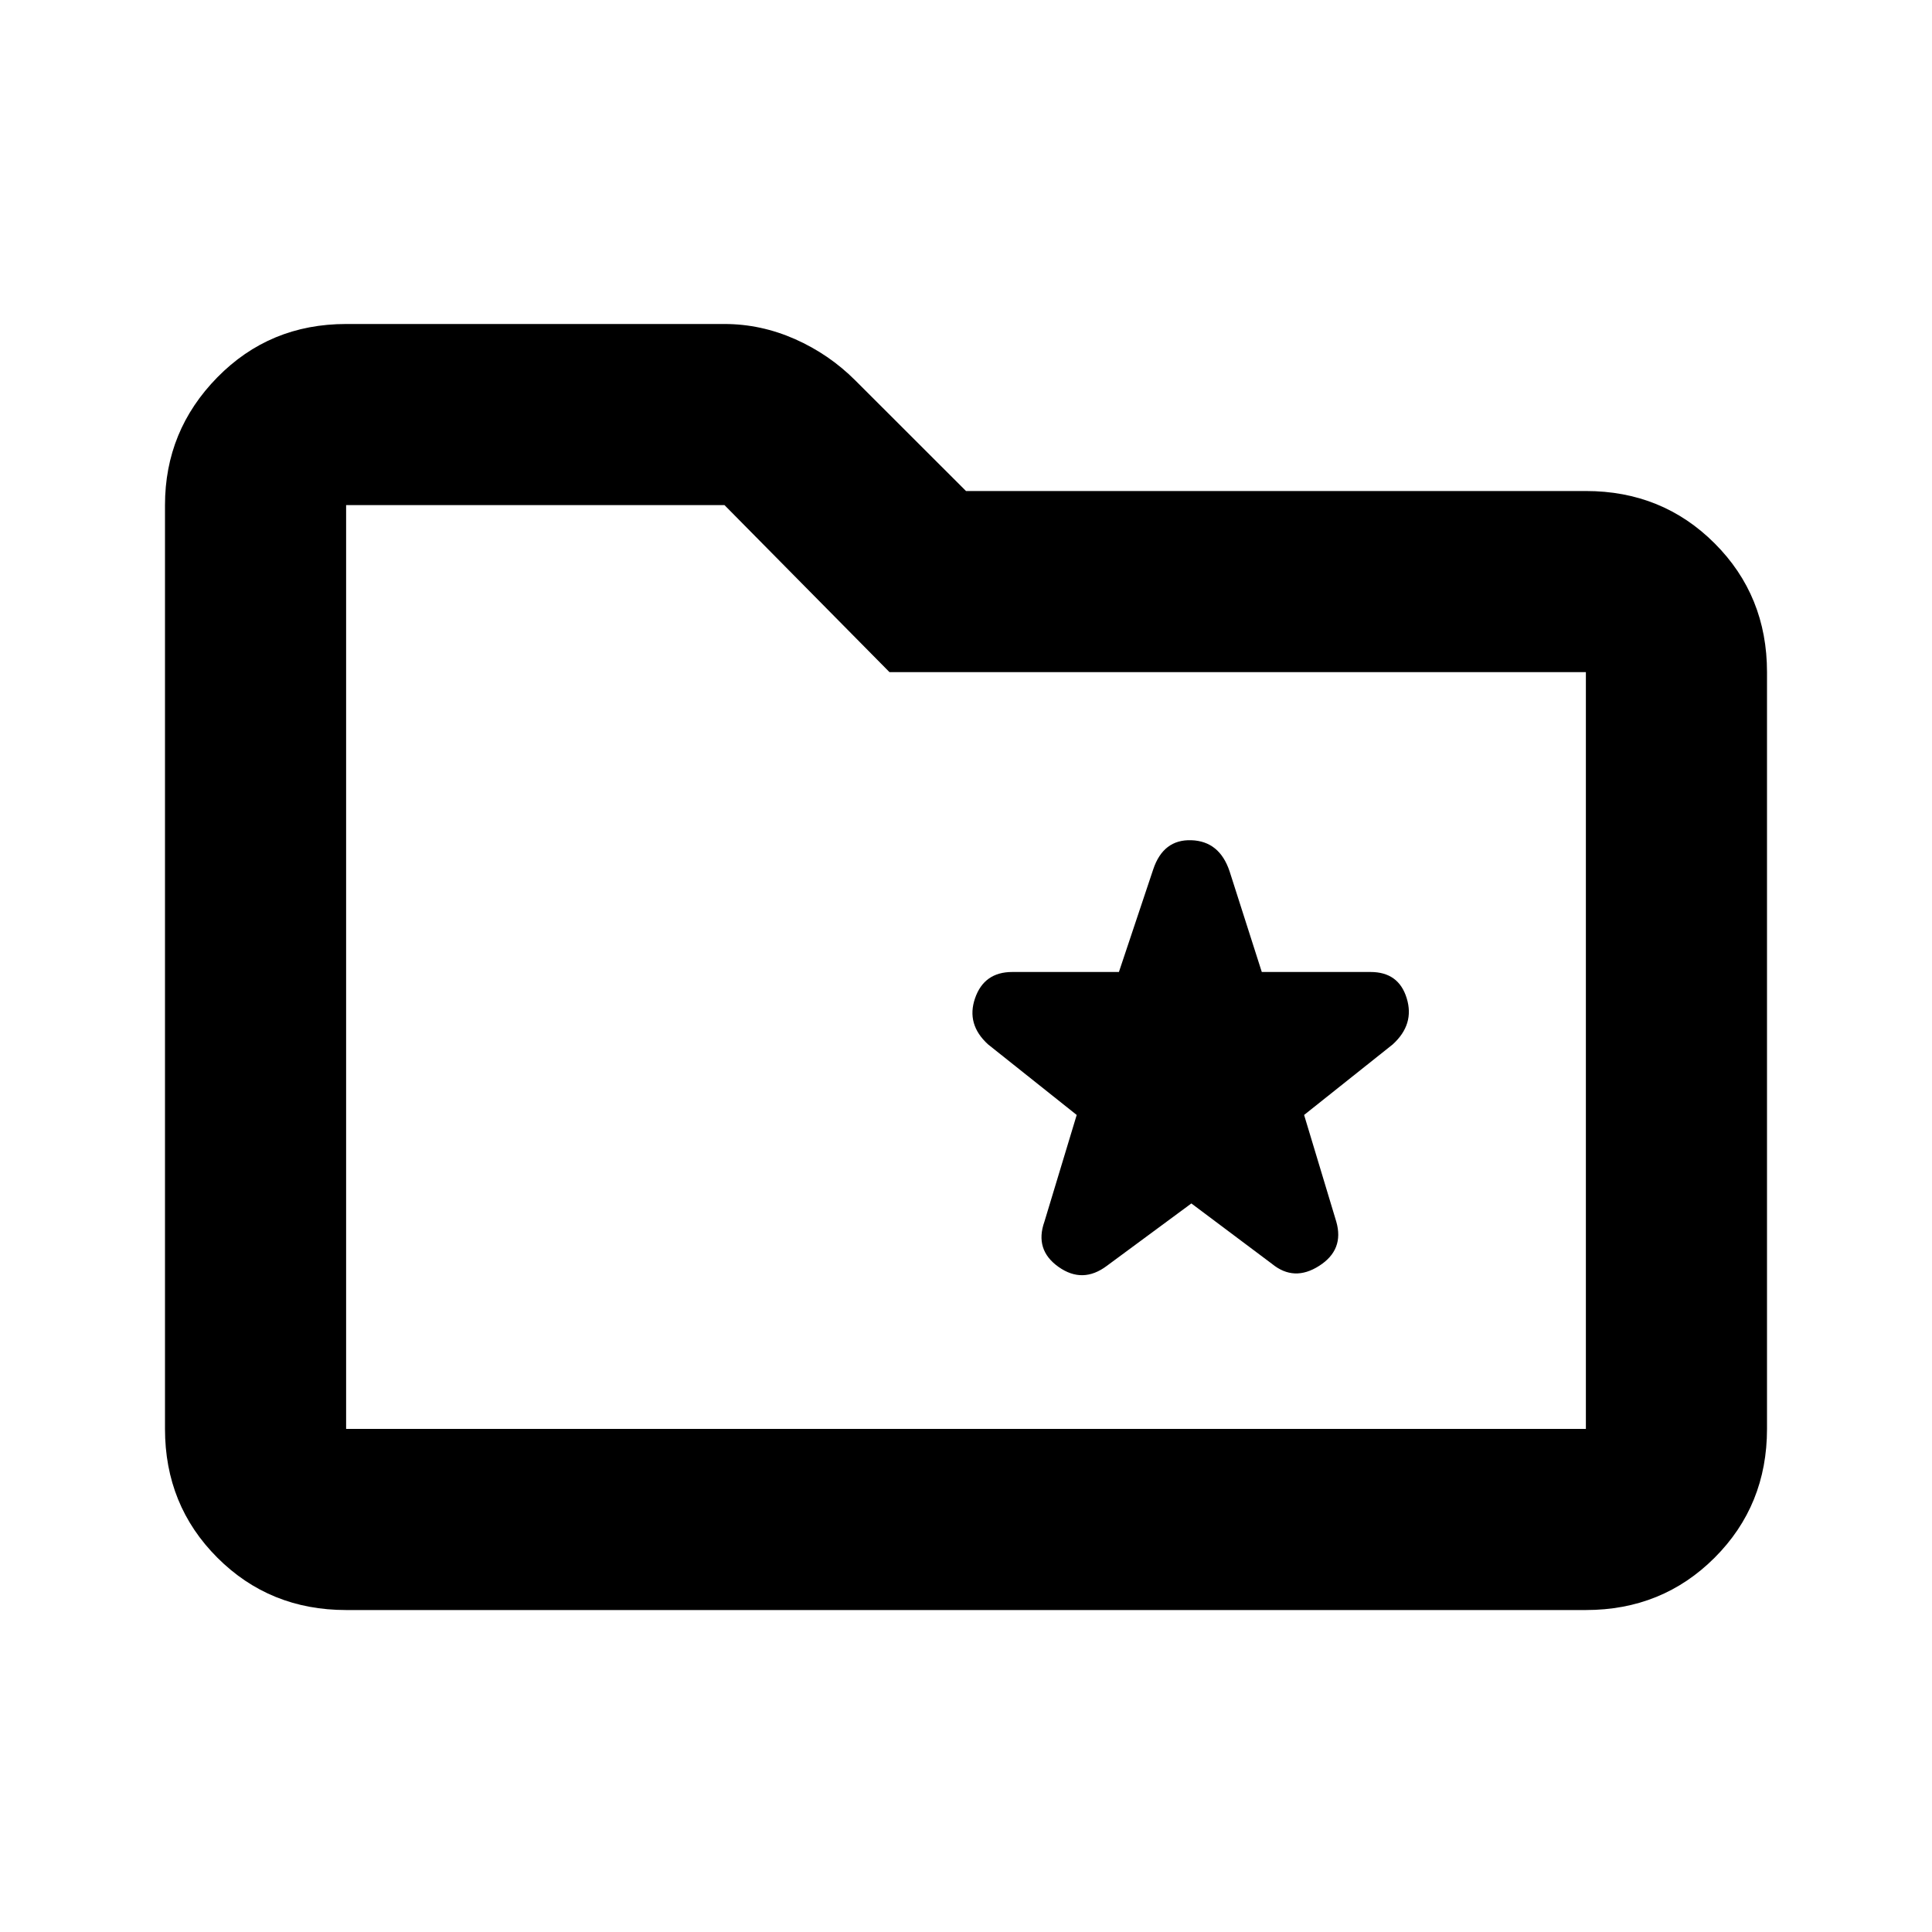 <svg xmlns="http://www.w3.org/2000/svg" height="20" width="20"><path d="m12.333 12.458.834.625q.229.188.489.021.261-.166.177-.458l-.333-1.104.917-.73q.229-.208.145-.479-.083-.271-.374-.271h-1.126l-.333-1.041q-.104-.313-.396-.323-.291-.01-.395.302l-.355 1.062h-1.104q-.291 0-.385.271-.094.271.135.479l.917.73-.334 1.104q-.104.292.146.469t.5-.011Zm-8.75 4.209q-.791 0-1.333-.542-.542-.542-.542-1.333V5.229q0-.771.542-1.323.542-.552 1.333-.552H7.5q.375 0 .729.156.354.157.625.428L10 5.083h6.417q.791 0 1.333.542.542.542.542 1.333v7.834q0 .791-.542 1.333-.542.542-1.333.542Zm0-11.438v9.563h12.834V6.958H9.208L7.5 5.229H3.583Zm0 0V14.792Z"/></svg>